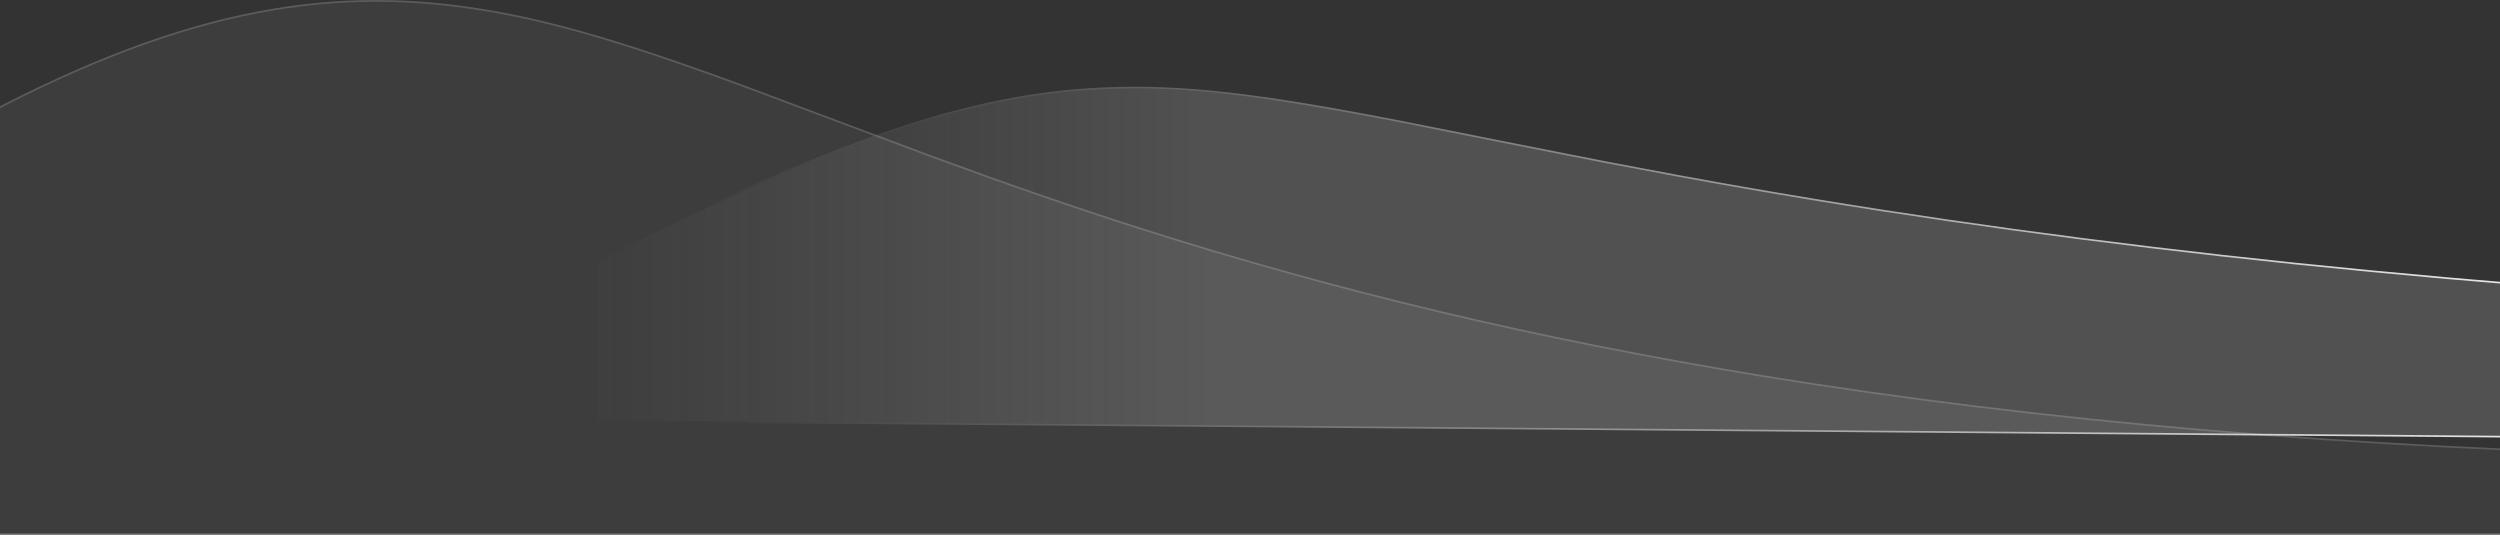 <?xml version="1.0" encoding="UTF-8"?>
<svg width="1440px" height="308px" viewBox="0 0 1440 308" version="1.1" xmlns="http://www.w3.org/2000/svg" xmlns:xlink="http://www.w3.org/1999/xlink">
    <rect x="0" y="0" width="1440" height="308" fill="#333333" stroke="none"/>
    <!-- Generator: Sketch 46.1 (44463) - http://www.bohemiancoding.com/sketch -->
    <title>mask_fancy</title>
    <desc>Created with Sketch.</desc>
    <defs>
        <path d="M1.025,262.174 C1195.5,236.802 1153.5,-171.087 1599,83.032 C1598.63,83.032 1597.945,157.355 1596.944,306 L1.025,306 C-0.342,276.974 -0.342,262.365 1.025,262.174 Z" id="path-1"></path>
        <linearGradient x1="101.396%" y1="100%" x2="75.812%" y2="100%" id="linearGradient-2">
            <stop stop-color="#EBEBEB" stop-opacity="0" offset="0%"></stop>
            <stop stop-color="#FFFFFF" offset="100%"></stop>
        </linearGradient>
        <linearGradient x1="96.029%" y1="100%" x2="14.479%" y2="100%" id="linearGradient-3">
            <stop stop-color="#FFFFFF" stop-opacity="0" offset="0%"></stop>
            <stop stop-color="#FFFFFF" offset="100%"></stop>
        </linearGradient>
        <path d="M384.952,183.849 C1578.079,139.876 1409.851,-72.512 1849,149.633 C1849,150.002 1849,180.462 1849,241.012 L384.952,253 C383.683,207.201 383.683,184.15 384.952,183.849 Z" id="path-4"></path>
    </defs>
    <g id="HomePage" stroke="none" stroke-width="1" fill="none" fill-rule="evenodd">
        <g id="BAIT-Desktop-Menu" transform="translate(0, -465)">
            <g id="Slider" transform="translate(-40, 0)">
                <g id="mask_fancy" transform="translate(0, 466)">
                    <g id="Rectangle-2" transform="translate(799.5, 153) scale(-1, 1) translate(-799.5, -153) ">
                        <use fill-opacity="0.05" fill="#FFFFFF" fill-rule="evenodd" xlink:href="#path-1"></use>
                        <path stroke-opacity="0.2" stroke="#FFFFFF" stroke-width="1" d="M0.956,261.679 L1.014,261.674 C205.993,257.32 384.691,241.559 543.305,215.681 C675.574,194.101 790.249,166.255 900.359,131.224 C941.266,118.21 980.341,104.629 1024.433,88.38 C1045.465,80.629 1114.292,54.665 1127.558,49.763 C1204.039,21.507 1251.052,7.874 1298.973,2.148 C1390.609,-8.801 1478.608,13.783 1599.248,82.598 L1600.886,83.532 L1599,83.532 C1599.513,83.532 1599.367,85.28 1599.426,83.925 C1599.401,84.502 1599.374,85.37 1599.346,86.528 C1599.29,88.849 1599.229,92.331 1599.163,96.975 C1599.031,106.264 1598.88,120.199 1598.708,138.779 C1598.366,175.94 1597.944,231.681 1597.444,306.003 L1597.441,306.5 L0.548,306.5 L0.525,306.024 C-0.158,291.503 -0.5,280.588 -0.5,273.274 C-0.5,265.244 -0.186,261.839 0.956,261.679 Z"></path>
                    </g>
                    <g id="Rectangle-2" transform="translate(1116.5, 151.5) scale(-1, 1) translate(-1116.5, -151.5) ">
                        <use fill-opacity="0.15" fill="url(#linearGradient-2)" fill-rule="evenodd" xlink:href="#path-4"></use>
                        <path stroke="url(#linearGradient-3)" stroke-width="1" d="M384.837,183.363 L384.934,183.35 C680.099,172.471 910.752,150.997 1108.932,120.228 C1163.092,111.82 1213.137,103.008 1266.438,92.756 C1294.687,87.322 1376.312,70.97 1385.189,69.239 C1467.073,53.27 1511.762,47.796 1558.194,49.901 C1635.061,53.387 1712.053,79.798 1849.226,149.187 L1849.5,149.326 L1849.5,241.508 L384.466,253.504 L384.452,253.014 C383.817,230.11 383.5,212.894 383.5,201.363 C383.5,188.722 383.778,183.614 384.837,183.363 Z"></path>
                    </g>
                </g>
            </g>
        </g>
    </g>
</svg>